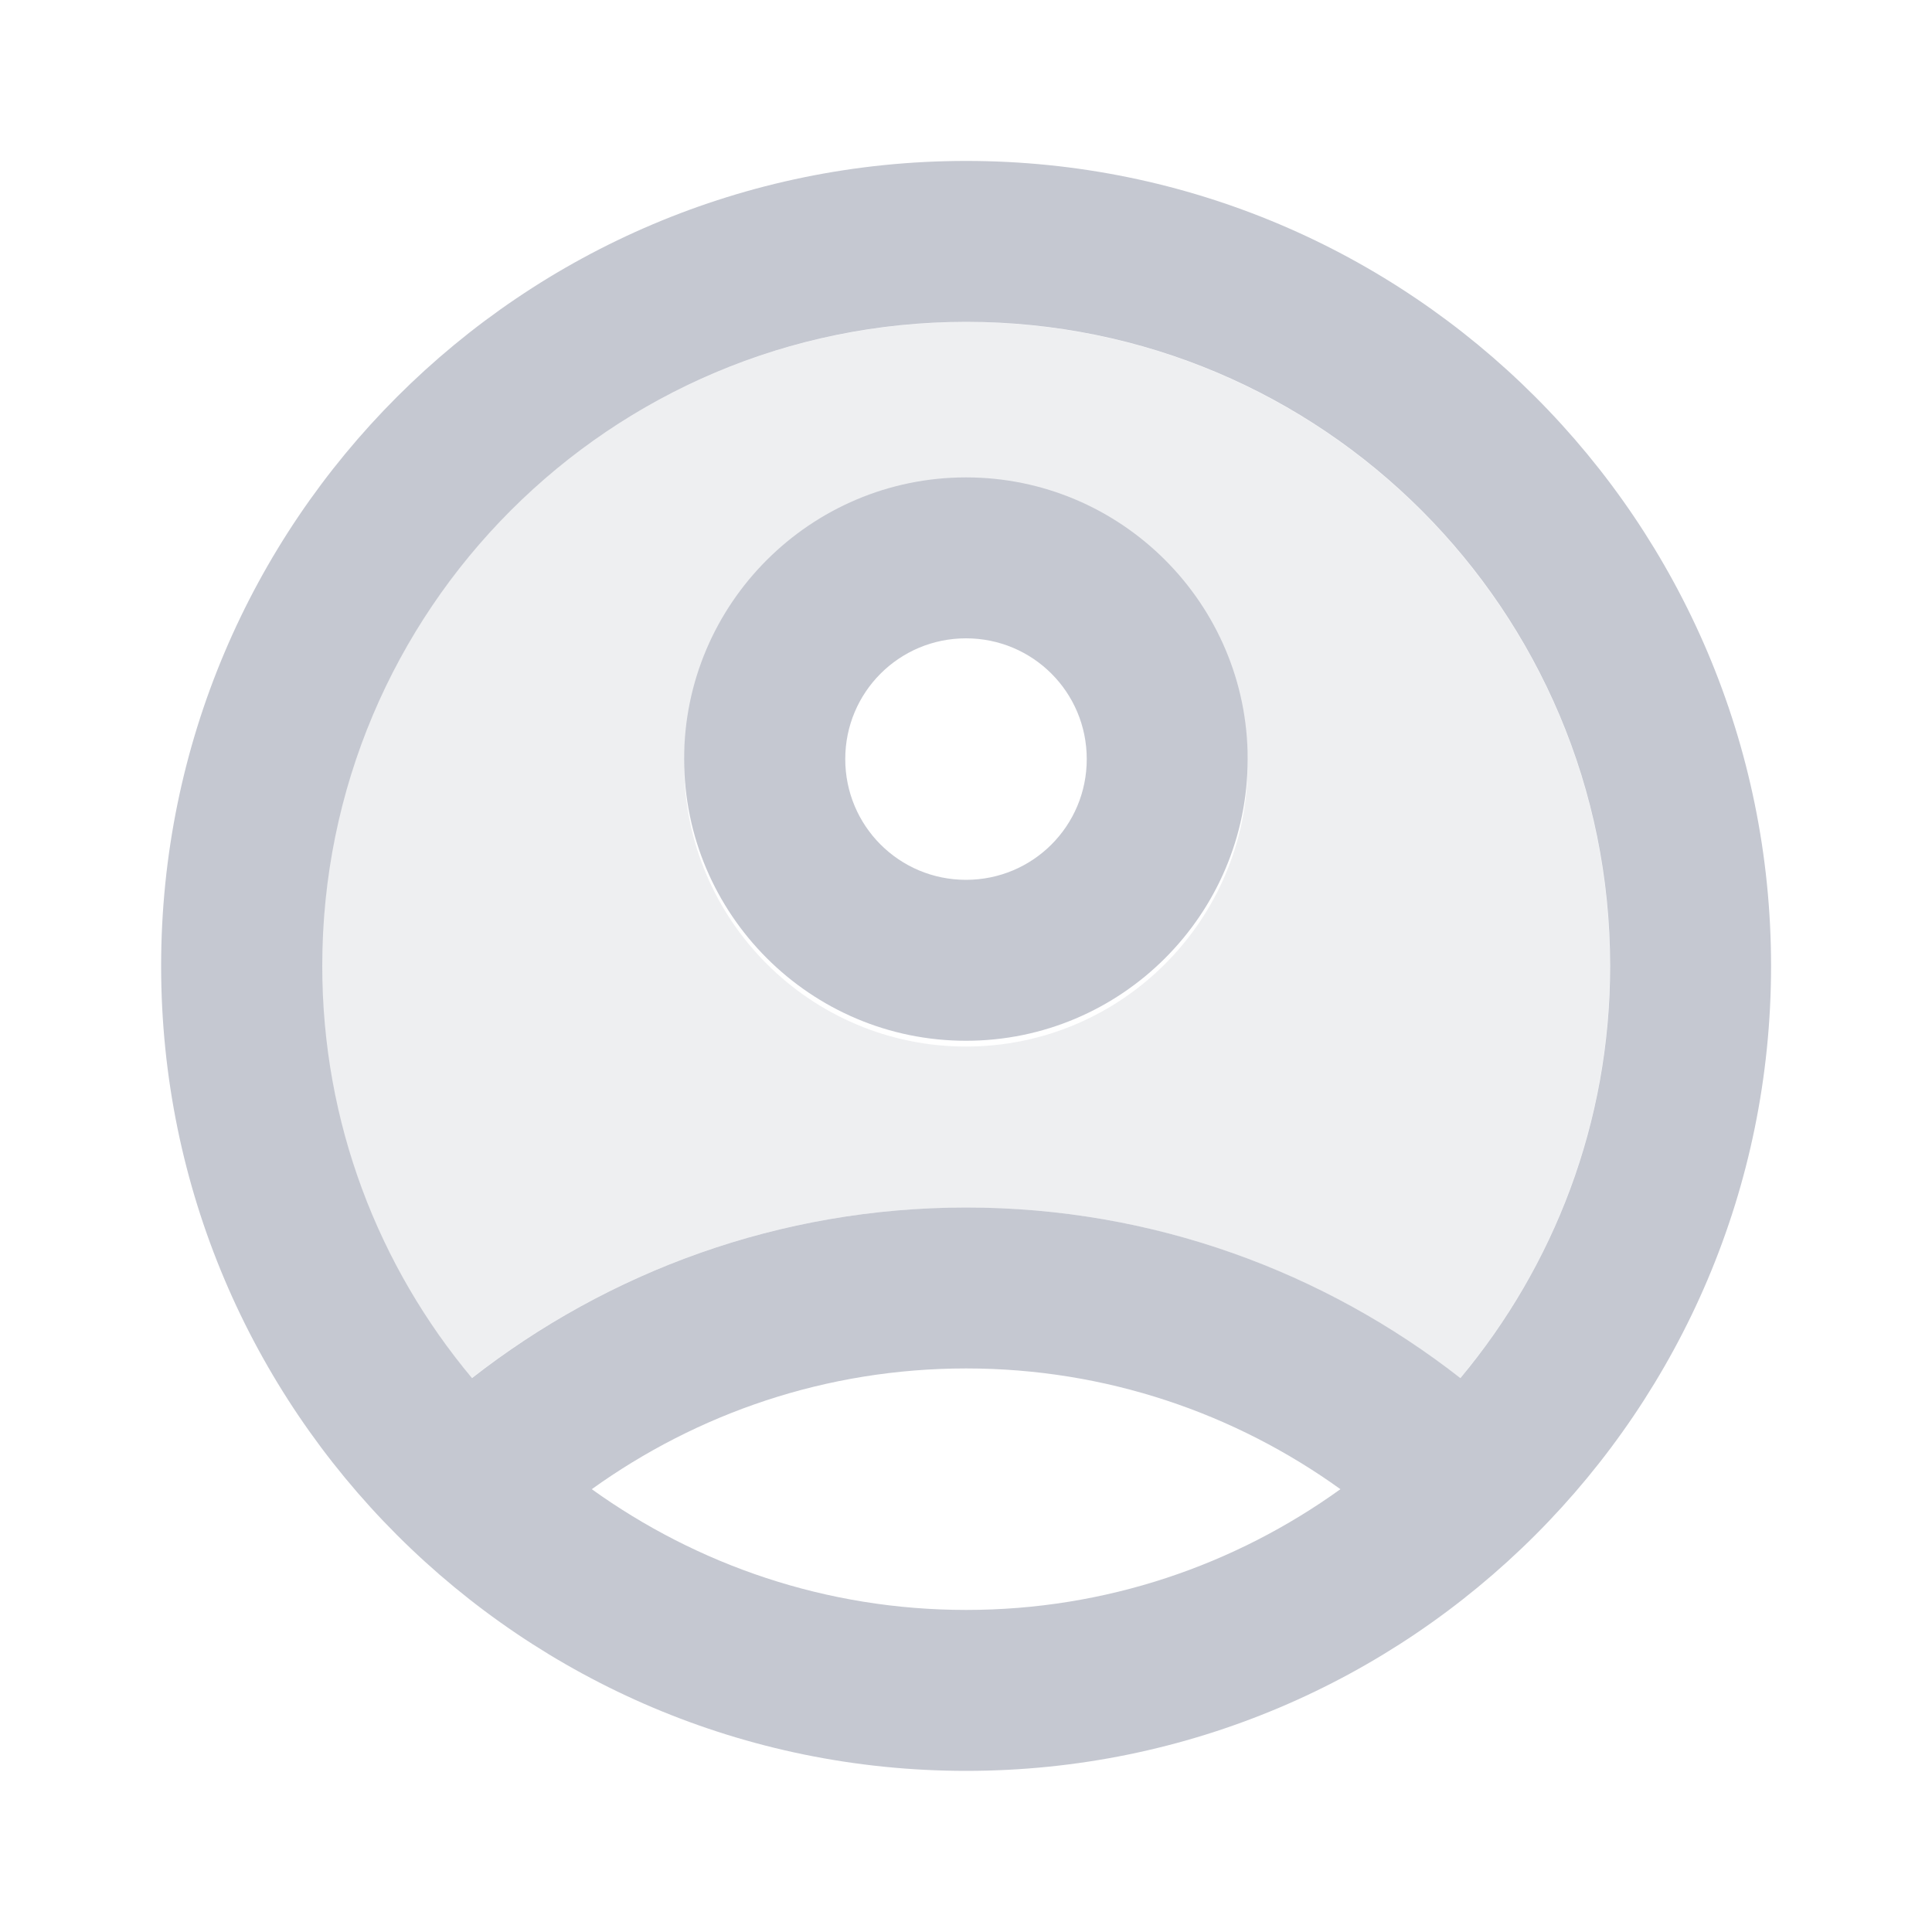 <svg width="10" height="10" viewBox="0 0 10 10" fill="none" xmlns="http://www.w3.org/2000/svg">
<g clip-path="url(#clip0_862_4565)">
<path opacity="0.3" d="M5 1.667C3.158 1.667 1.666 3.158 1.666 5C1.666 5.813 1.958 6.554 2.441 7.133C3.146 6.583 4.033 6.25 5 6.25C5.966 6.25 6.854 6.583 7.558 7.133C8.041 6.554 8.333 5.813 8.333 5C8.333 3.158 6.841 1.667 5 1.667ZM5 5.417C4.196 5.417 3.541 4.763 3.541 3.958C3.541 3.154 4.196 2.5 5 2.5C5.804 2.5 6.458 3.154 6.458 3.958C6.458 4.763 5.804 5.417 5 5.417Z" fill="#C5C8D1"/>
<path d="M5.001 0.833C2.701 0.833 0.834 2.7 0.834 5C0.834 7.3 2.701 9.166 5.001 9.166C7.301 9.166 9.167 7.3 9.167 5C9.167 2.7 7.301 0.833 5.001 0.833ZM5.001 8.333C4.276 8.333 3.609 8.1 3.063 7.708C3.609 7.316 4.276 7.083 5.001 7.083C5.726 7.083 6.393 7.316 6.938 7.708C6.393 8.1 5.726 8.333 5.001 8.333ZM7.559 7.133C6.855 6.583 5.968 6.25 5.001 6.25C4.034 6.25 3.147 6.583 2.443 7.133C1.959 6.554 1.668 5.812 1.668 5C1.668 3.158 3.159 1.666 5.001 1.666C6.843 1.666 8.334 3.158 8.334 5C8.334 5.812 8.042 6.554 7.559 7.133Z" fill="#C5C8D1"/>
<path d="M5 2.471C4.196 2.471 3.541 3.125 3.541 3.929C3.541 4.733 4.196 5.387 5 5.387C5.804 5.387 6.458 4.733 6.458 3.929C6.458 3.125 5.804 2.471 5 2.471ZM5 4.554C4.654 4.554 4.375 4.275 4.375 3.929C4.375 3.583 4.654 3.304 5 3.304C5.346 3.304 5.625 3.583 5.625 3.929C5.625 4.275 5.346 4.554 5 4.554Z" fill="#C5C8D1"/>
</g>
<defs>
<clipPath id="clip0_862_4565">
<rect width="9.365" height="9.365" fill="white" transform="scale(1.068)"/>
</clipPath>
</defs>
</svg>
